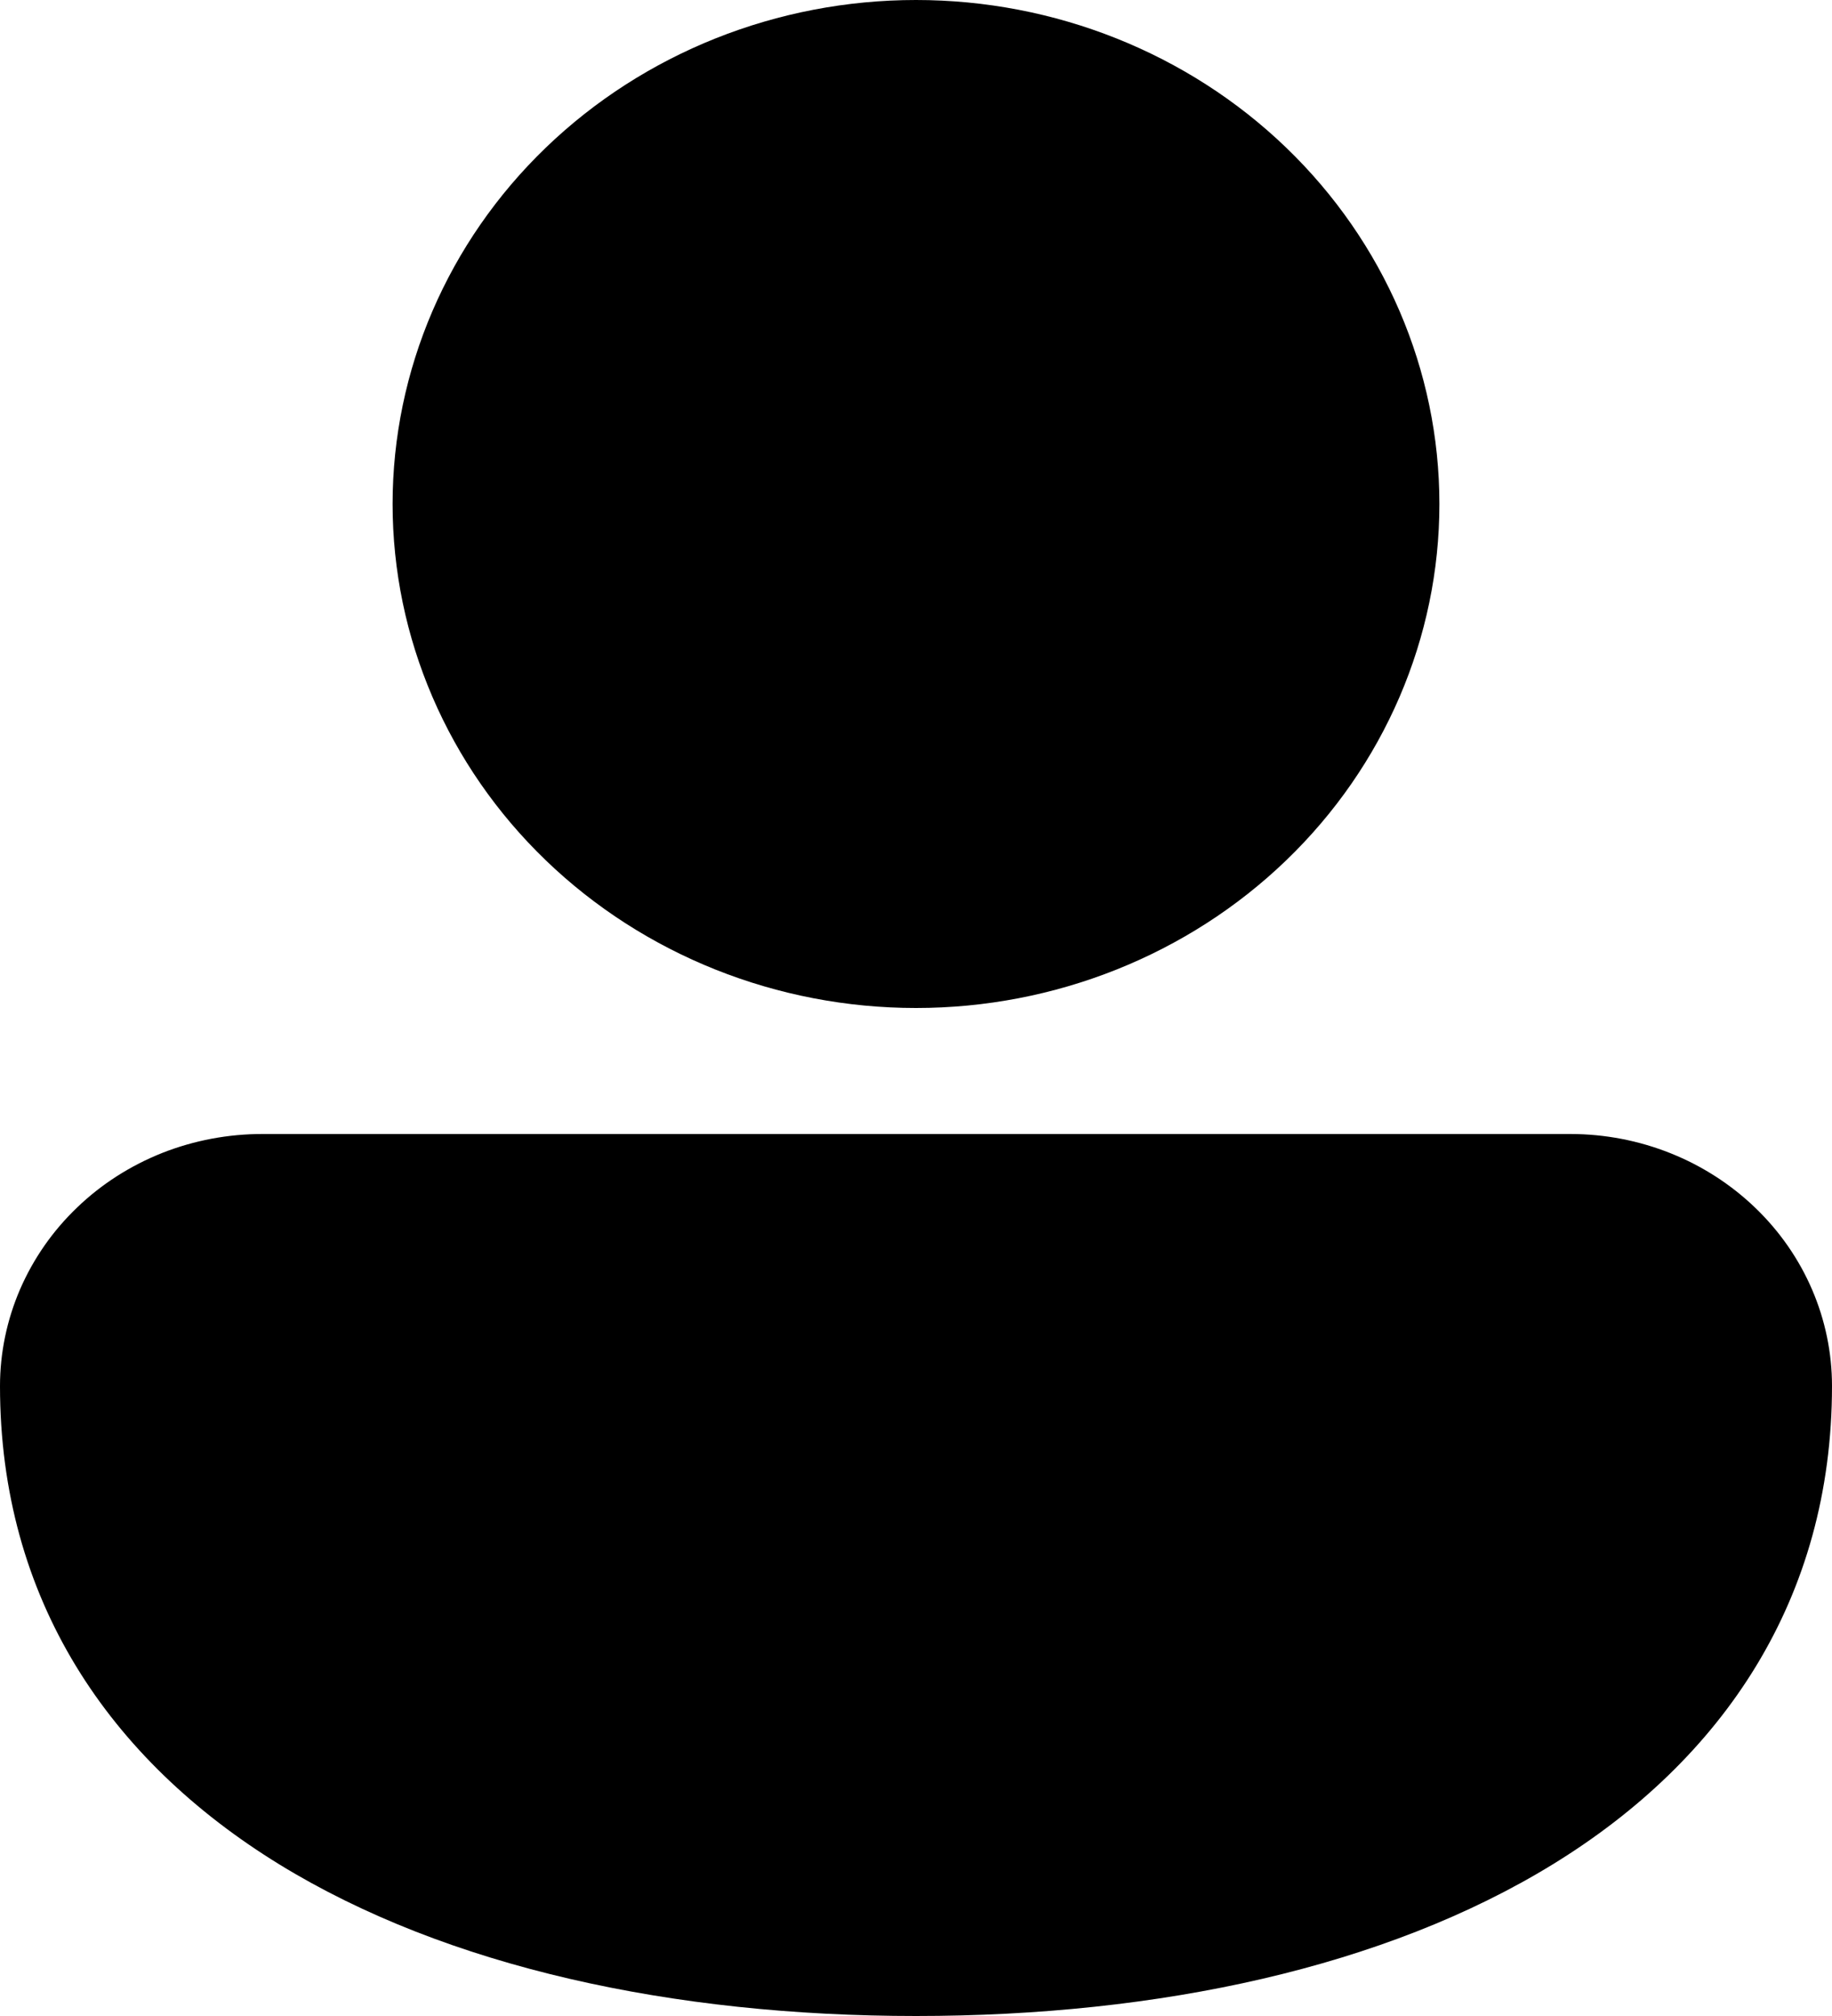 <svg width="20" height="22" viewBox="0 0 20 22" fill="none" xmlns="http://www.w3.org/2000/svg">
<path d="M10 0C8.484 0 7.031 0.579 5.959 1.611C4.888 2.642 4.286 4.041 4.286 5.5C4.286 6.959 4.888 8.358 5.959 9.389C7.031 10.421 8.484 11 10 11C11.515 11 12.969 10.421 14.041 9.389C15.112 8.358 15.714 6.959 15.714 5.5C15.714 4.041 15.112 2.642 14.041 1.611C12.969 0.579 11.515 0 10 0ZM2.87 12.375C2.494 12.374 2.121 12.444 1.773 12.581C1.425 12.719 1.108 12.921 0.842 13.177C0.575 13.432 0.364 13.736 0.219 14.07C0.075 14.404 0 14.763 0 15.125C0 17.45 1.19 19.203 3.05 20.346C4.881 21.469 7.35 22 10 22C12.65 22 15.119 21.469 16.95 20.346C18.81 19.205 20 17.449 20 15.125C20 14.396 19.699 13.696 19.163 13.181C18.627 12.665 17.901 12.375 17.143 12.375H2.87Z" fill="black"/>
</svg>

